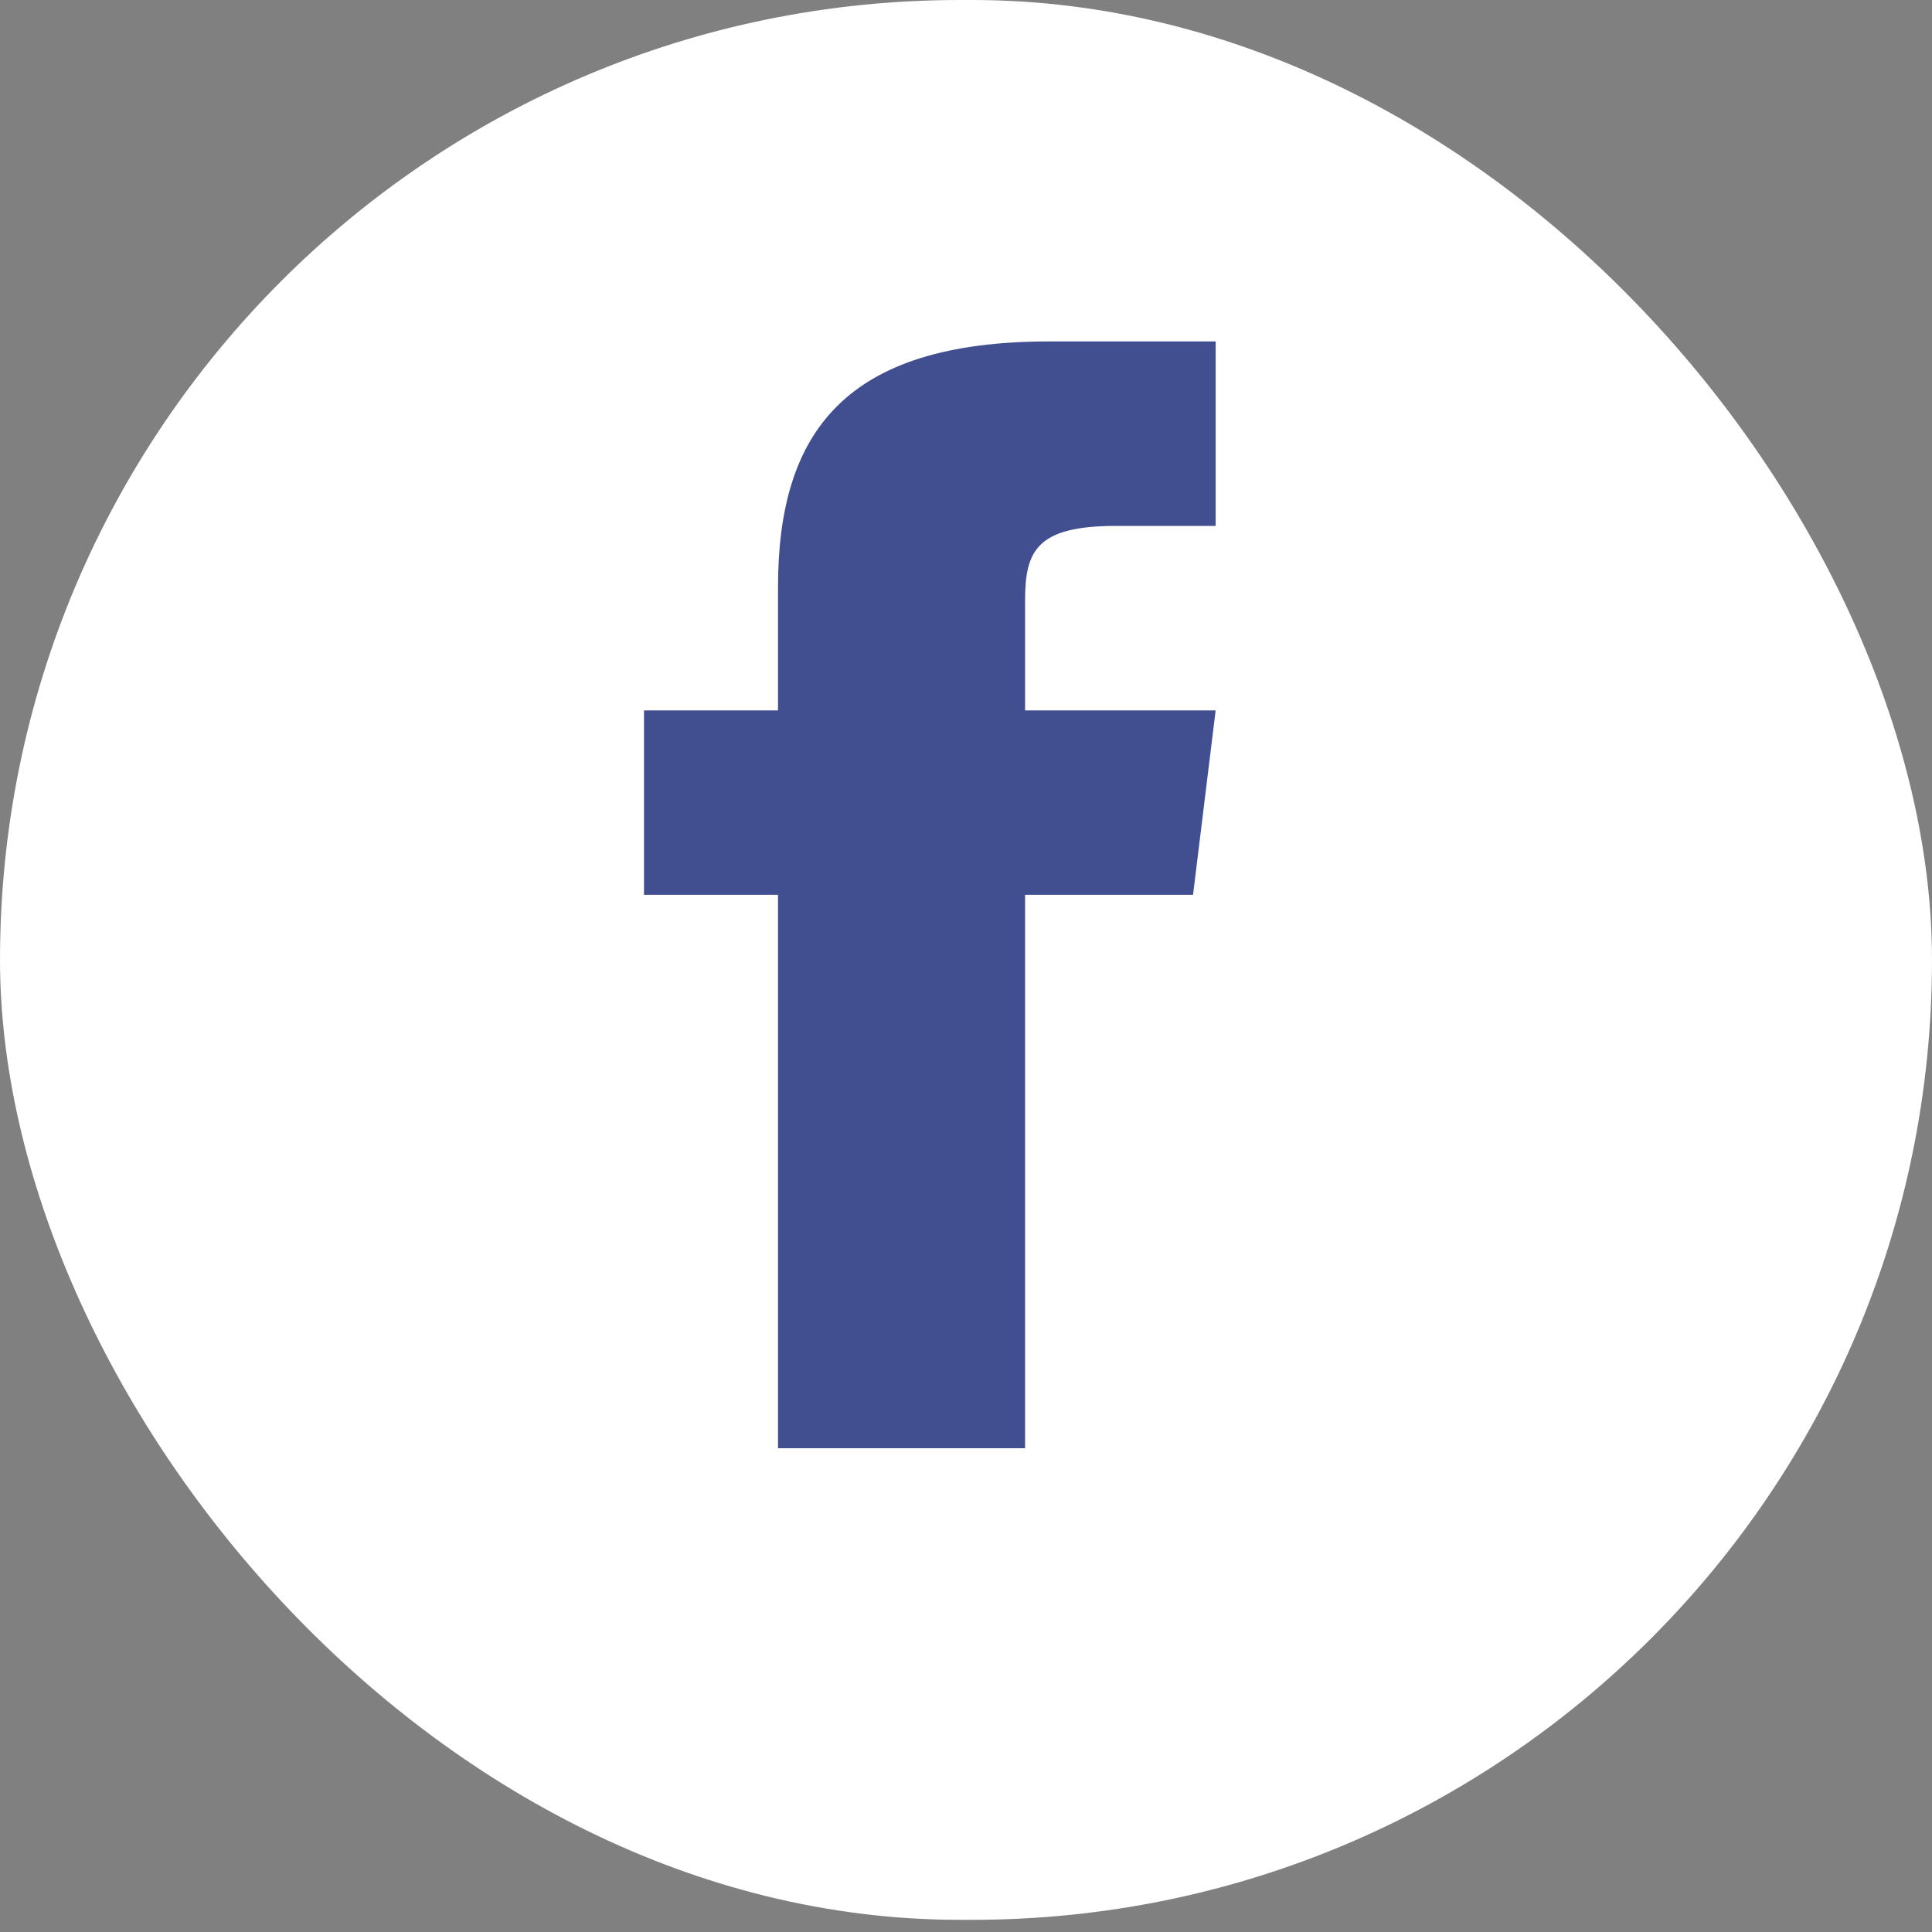 <svg width="33" height="33" viewBox="0 0 33 33" fill="none" xmlns="http://www.w3.org/2000/svg">
<rect x="0" y="0" width="33" height="33" fill="#808080" stroke="none"/>
<rect width="33" height="32.792" rx="16.396" fill="white"/>
<path d="M17.509 12.134V10.258C17.509 9.411 17.703 8.983 19.061 8.983H20.764V5.832H17.921C14.438 5.832 13.289 7.378 13.289 10.031V12.134H11V15.284H13.289V24.737H17.509V15.284H20.378L20.764 12.134H17.509Z" fill="#414F91"/>
</svg>
